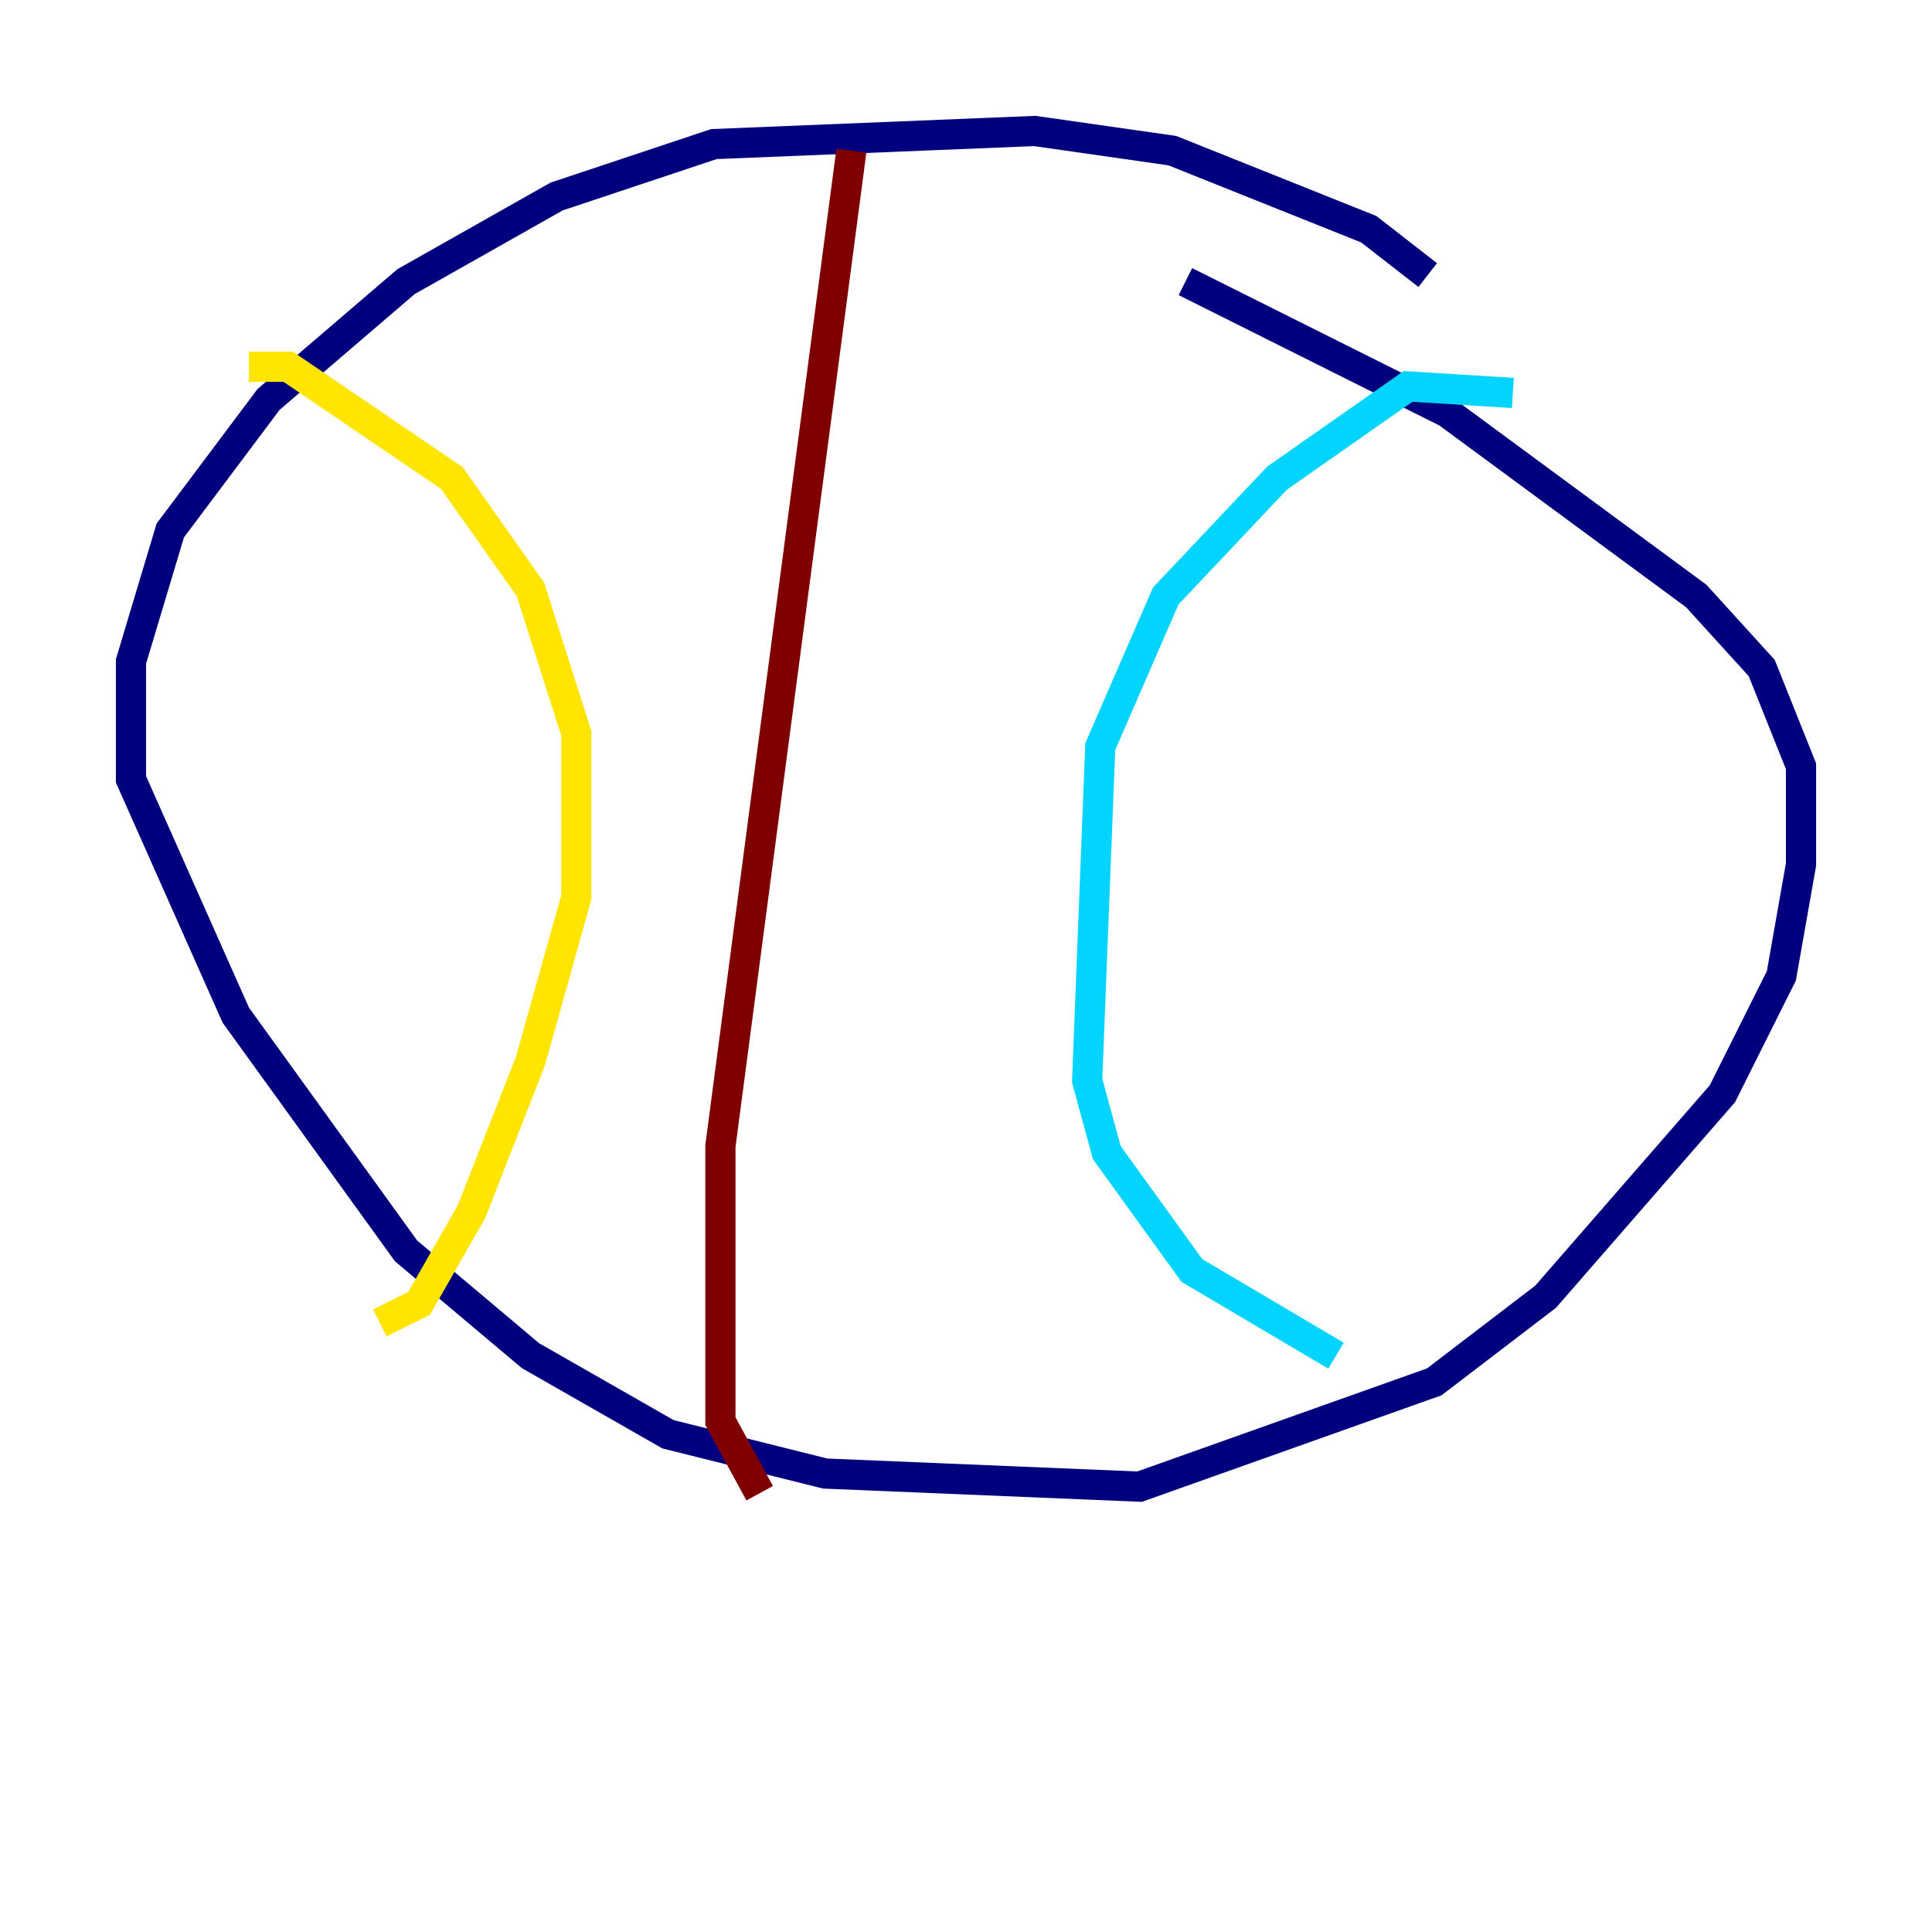 <?xml version="1.0" encoding="utf-8" ?>
<svg baseProfile="tiny" height="128" version="1.2" viewBox="0,0,128,128" width="128" xmlns="http://www.w3.org/2000/svg" xmlns:ev="http://www.w3.org/2001/xml-events" xmlns:xlink="http://www.w3.org/1999/xlink"><defs /><polyline fill="none" points="94.59,18.224 90.685,15.186 77.668,9.98 68.556,8.678 47.295,9.546 36.881,13.017 26.902,18.658 17.79,26.468 11.281,35.146 8.678,43.824 8.678,51.634 15.62,67.254 26.902,82.875 35.146,89.817 44.258,95.024 54.671,97.627 75.498,98.495 95.024,91.552 102.4,85.912 114.115,72.461 118.02,64.651 119.322,57.275 119.322,50.766 116.719,44.258 112.38,39.485 95.891,27.336 78.536,18.658" stroke="#00007f" stroke-width="2" /><polyline fill="none" points="100.231,26.034 93.288,25.6 84.61,31.675 77.234,39.485 72.895,49.464 72.027,71.593 73.329,76.366 78.969,84.176 88.515,89.817" stroke="#00d4ff" stroke-width="2" /><polyline fill="none" points="16.488,24.298 19.091,24.298 29.939,31.675 35.146,39.051 38.183,48.597 38.183,59.444 35.146,70.291 31.241,80.271 27.77,86.346 25.166,87.647" stroke="#ffe500" stroke-width="2" /><polyline fill="none" points="56.407,9.98 47.729,75.932 47.729,94.156 50.332,98.929" stroke="#7f0000" stroke-width="2" /></svg>